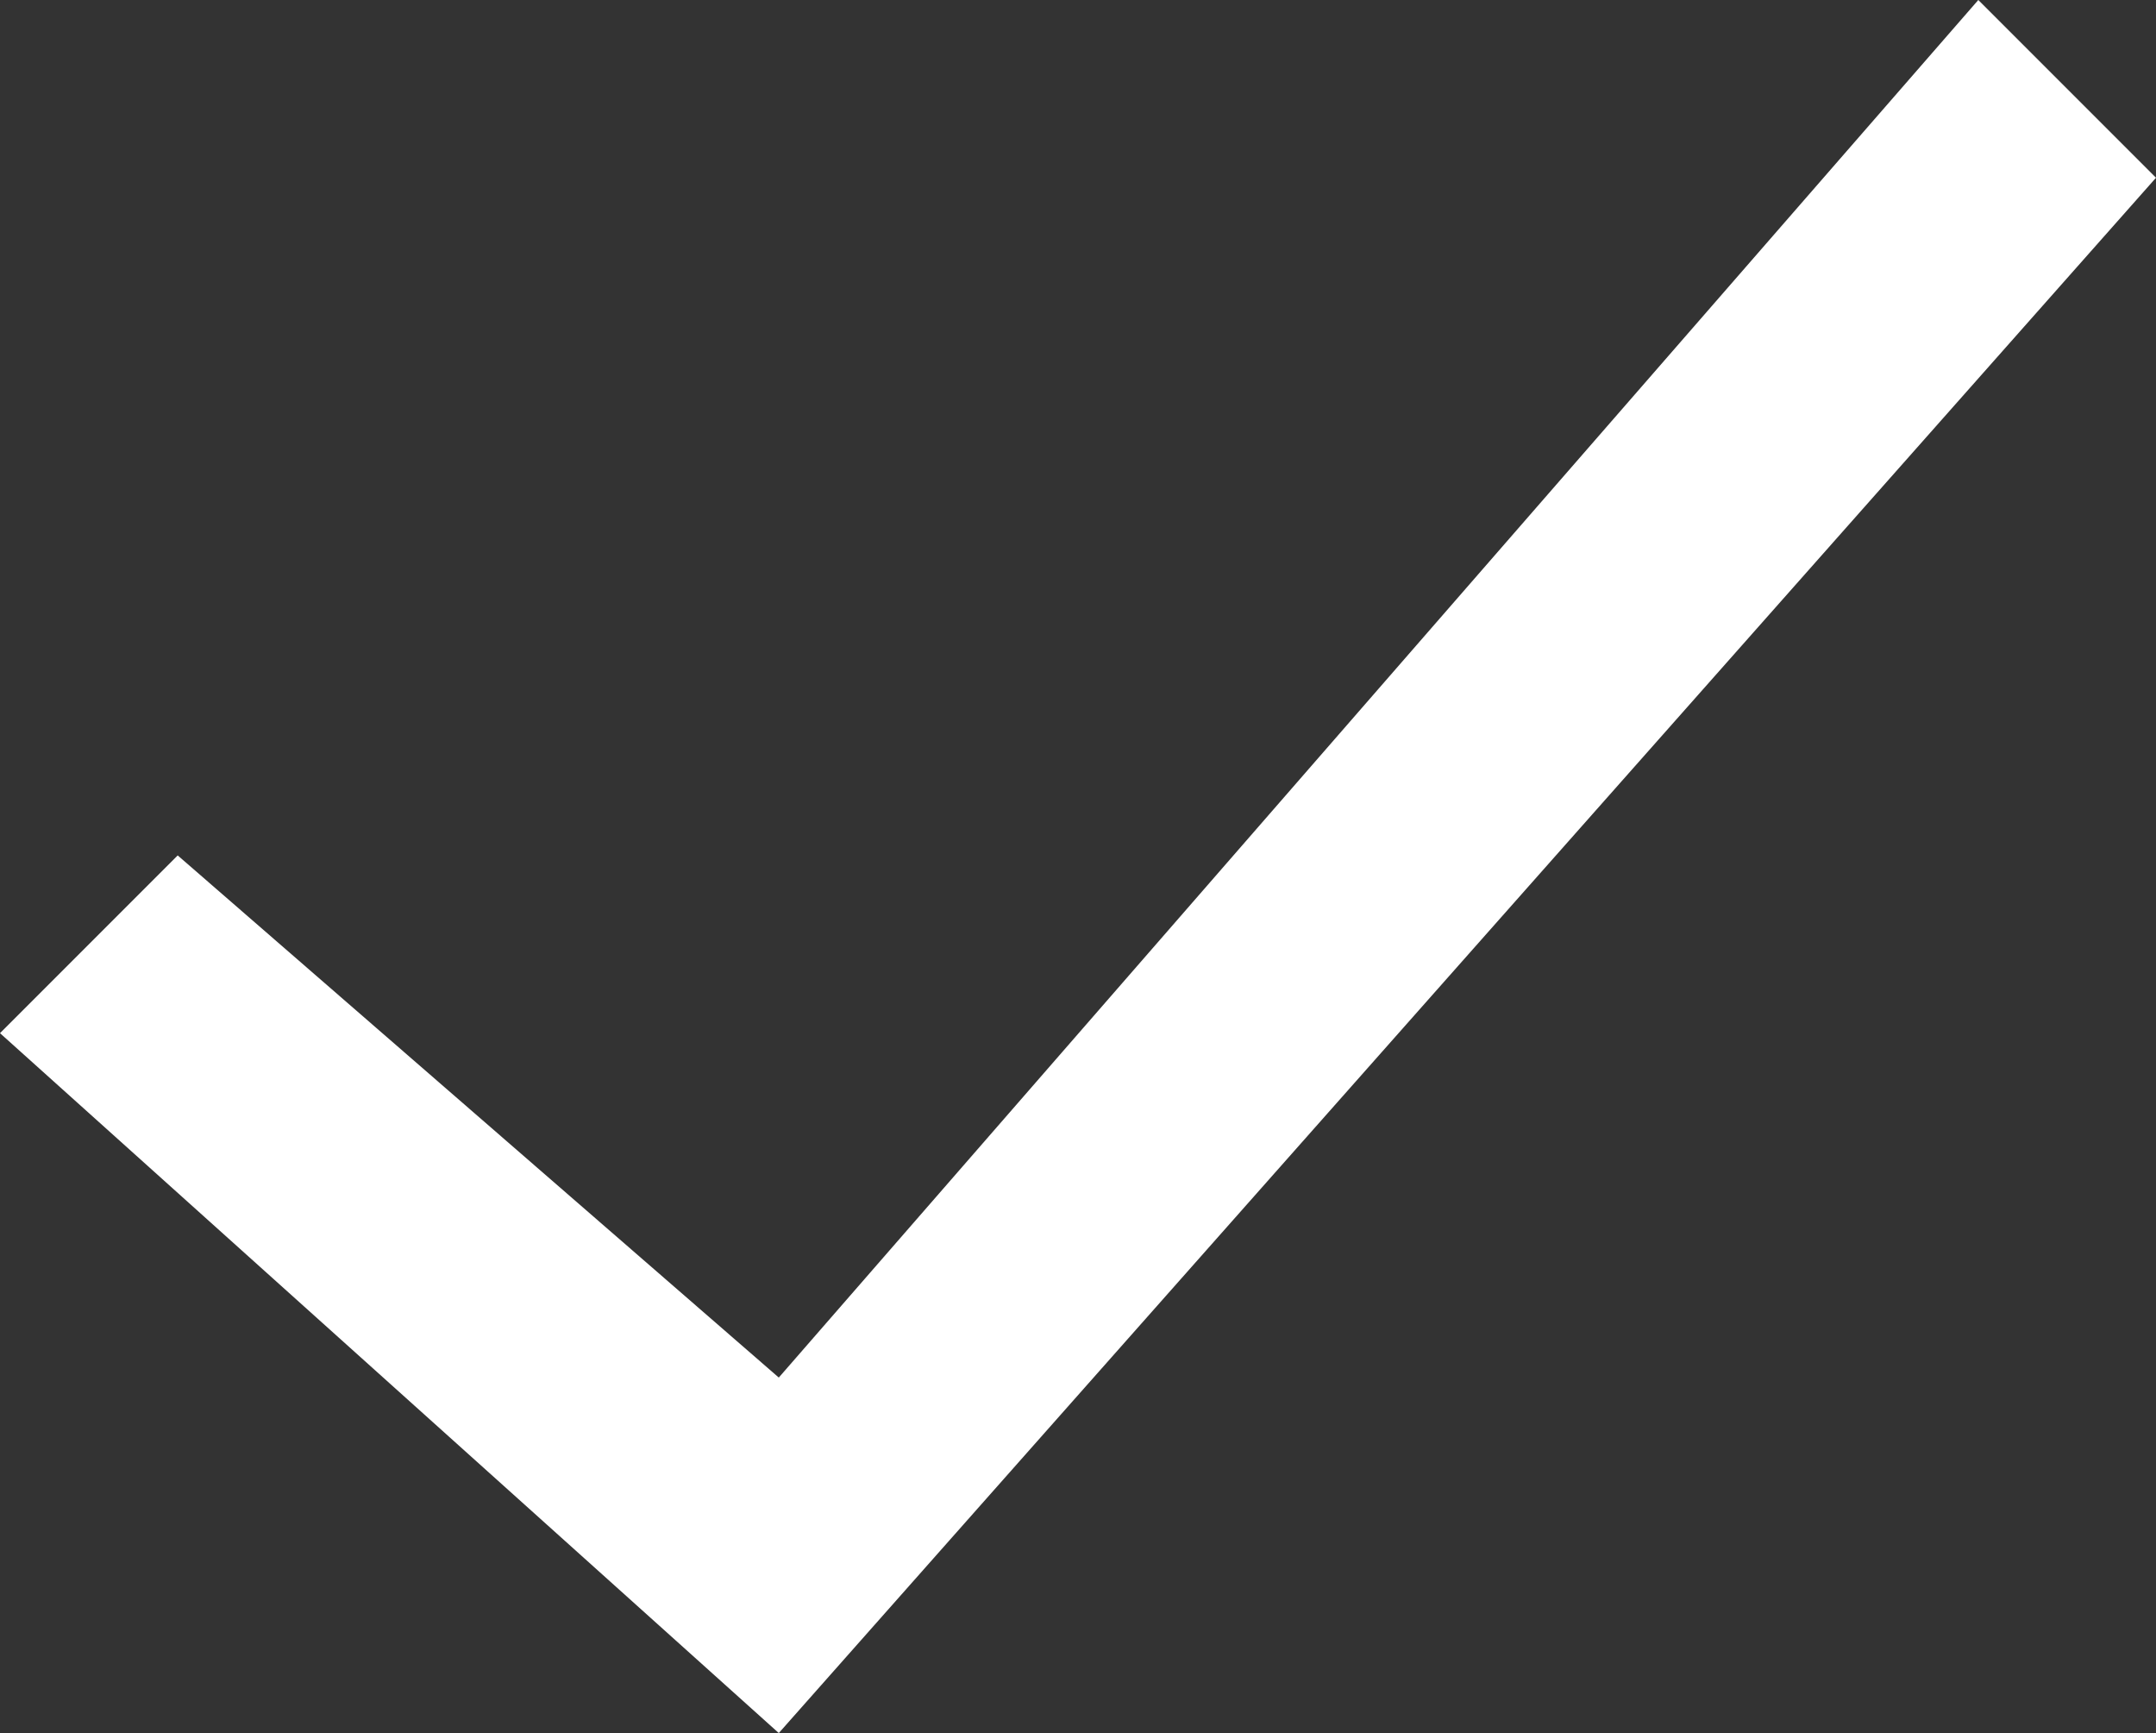 <svg id="Layer_1" data-name="Layer 1" xmlns="http://www.w3.org/2000/svg" viewBox="0 0 48.53 39" fill="#ffffff">
  <rect x="0" y="0" width="48.53" height="39" fill="#333333" stroke="none"/>
  <title>Icon</title>
  <polygon points="0 23.25 17.53 39 48.53 4 44.53 0 17.53 31 4 19.25 0 23.25"/>
</svg>
